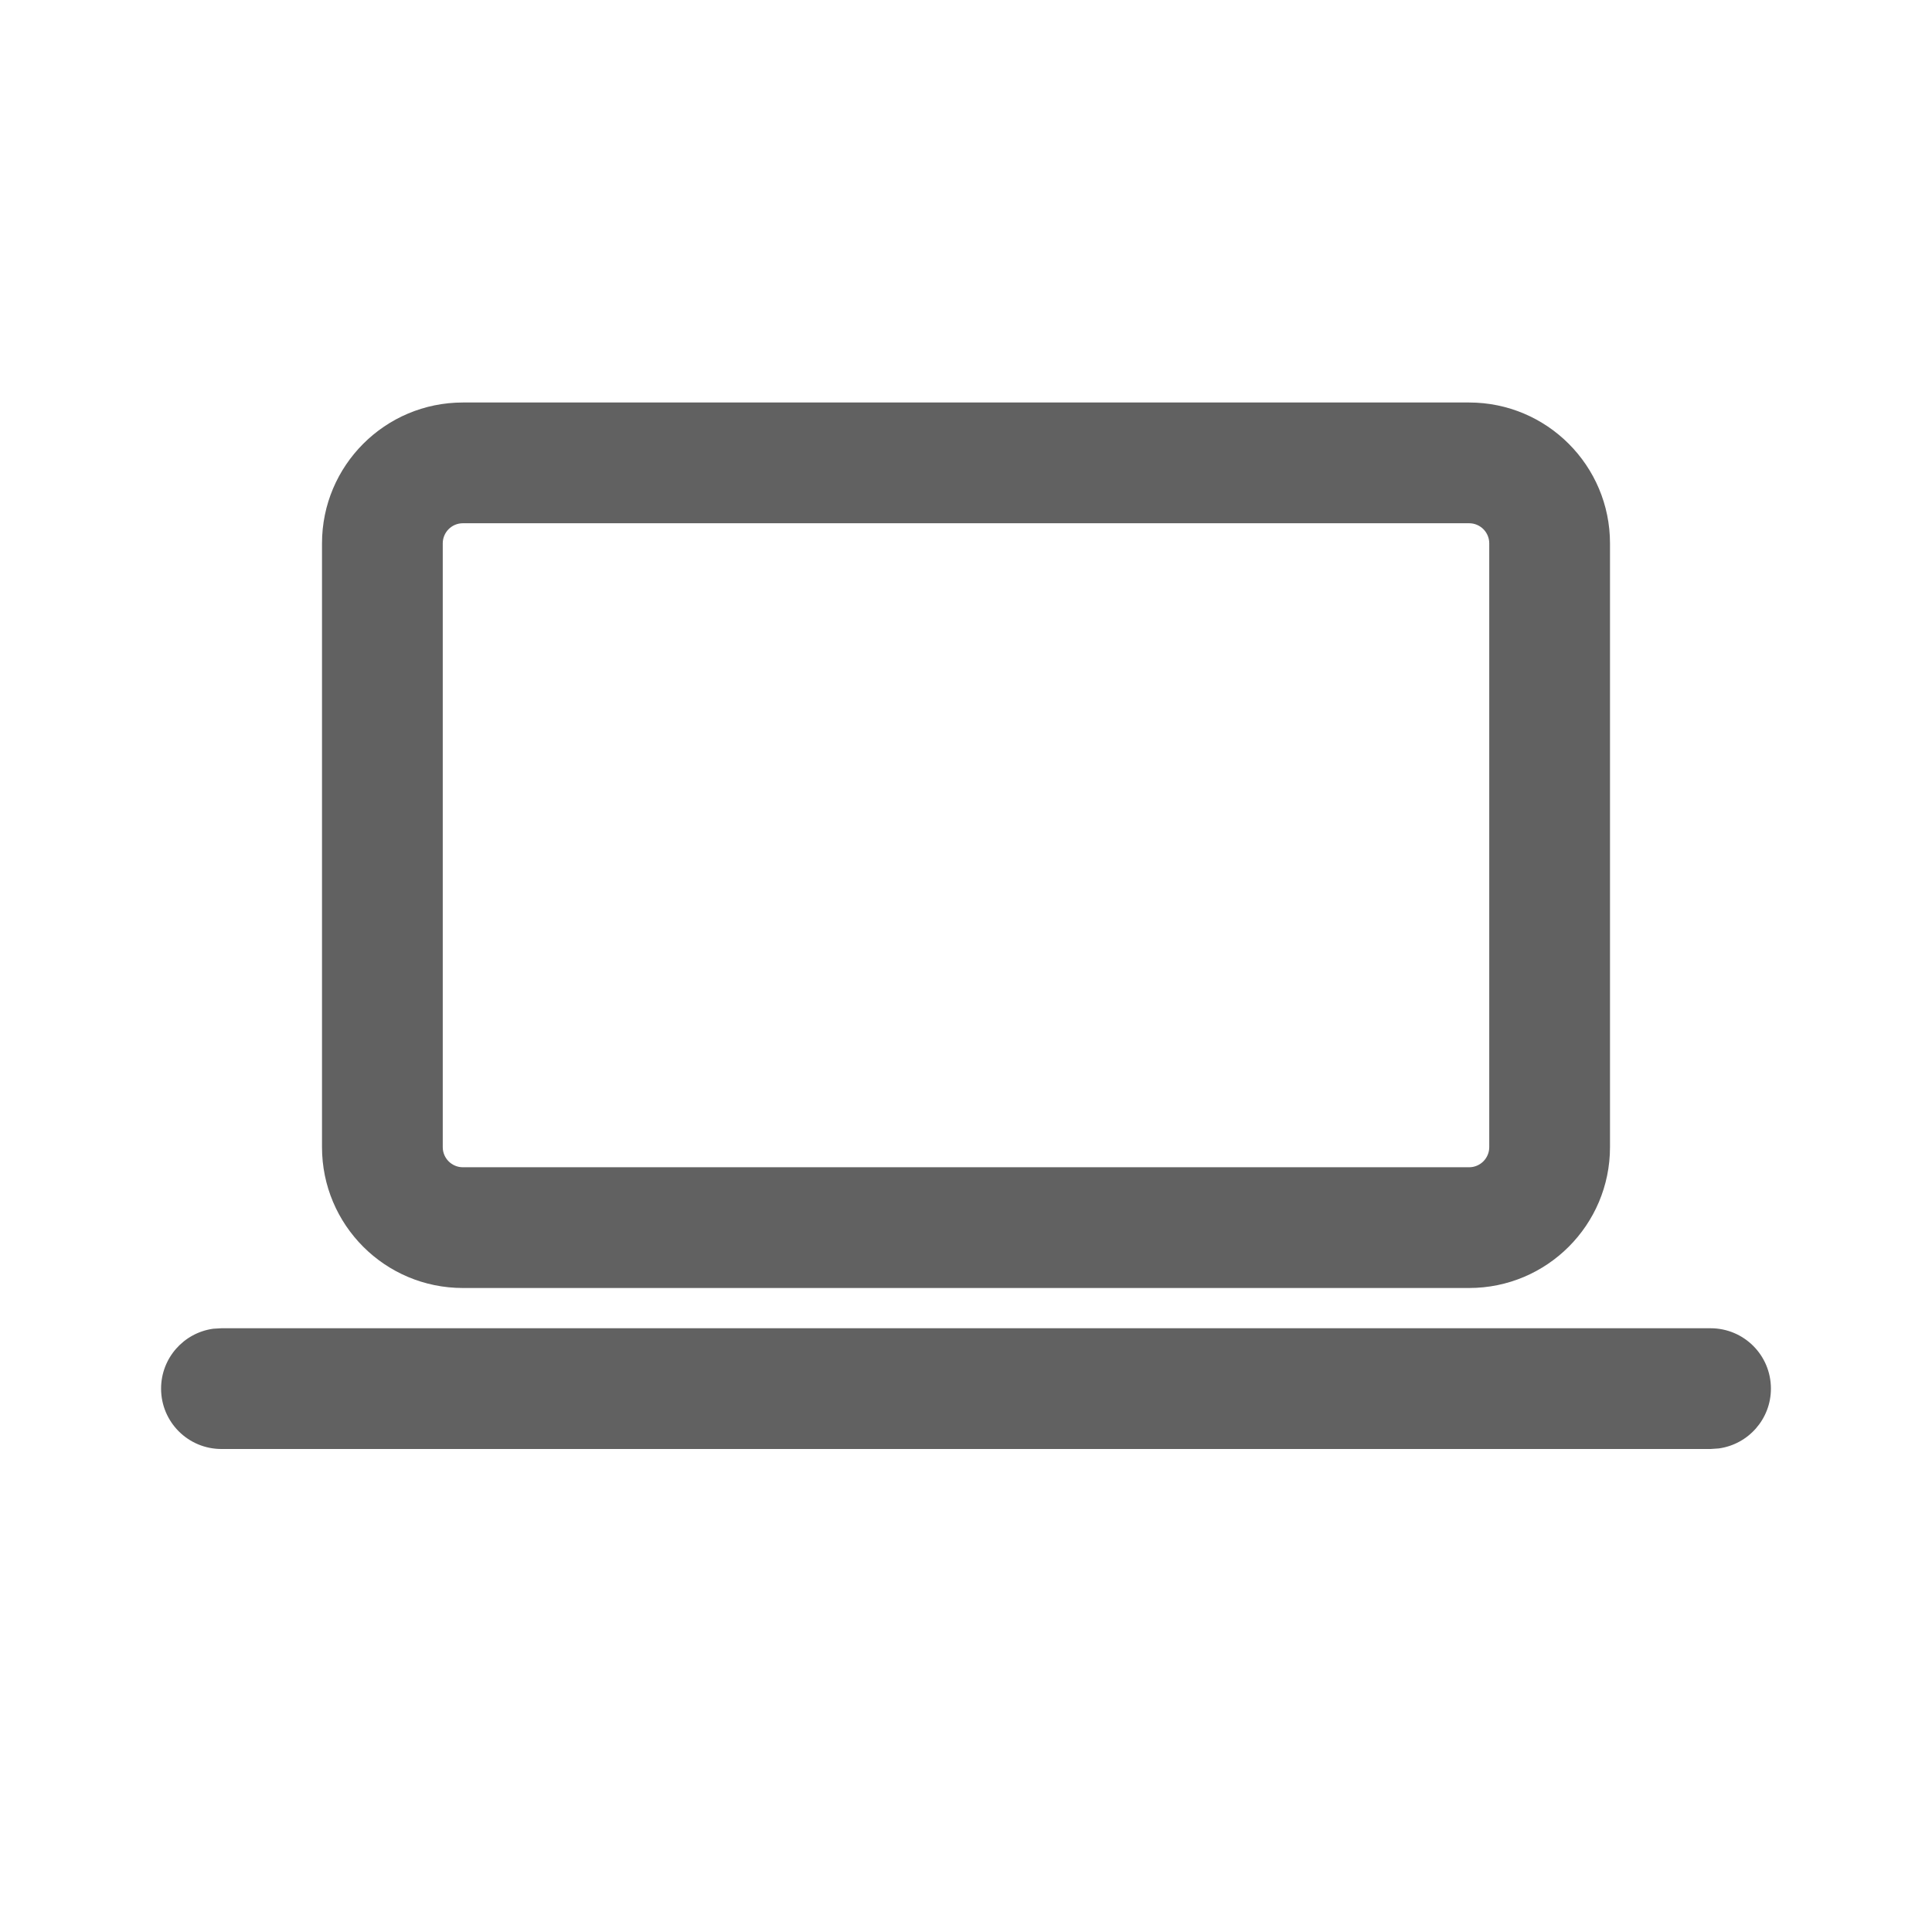 <svg width="24" height="24" viewBox="0 0 24 24" fill="none" xmlns="http://www.w3.org/2000/svg">
<path d="M2.751 16.5L21.249 16.5C21.664 16.5 21.999 16.835 21.999 17.25C21.999 17.629 21.717 17.943 21.351 17.993L21.249 18L2.751 18C2.336 18 2.001 17.664 2.001 17.25C2.001 16.87 2.283 16.556 2.649 16.506L2.751 16.5L21.249 16.5L2.751 16.5ZM18.25 5C19.216 5 20 5.784 20 6.75L20 14.25C20 15.217 19.216 16 18.25 16L5.75 16C4.783 16 4 15.217 4 14.25L4 6.75C4 5.784 4.783 5 5.75 5L18.25 5ZM18.25 6.5L5.75 6.5C5.612 6.5 5.5 6.612 5.5 6.75L5.5 14.25C5.5 14.388 5.612 14.5 5.75 14.5L18.25 14.5C18.388 14.5 18.5 14.388 18.5 14.25L18.5 6.75C18.5 6.612 18.388 6.5 18.25 6.5Z" fill="#616161"/>
</svg>
